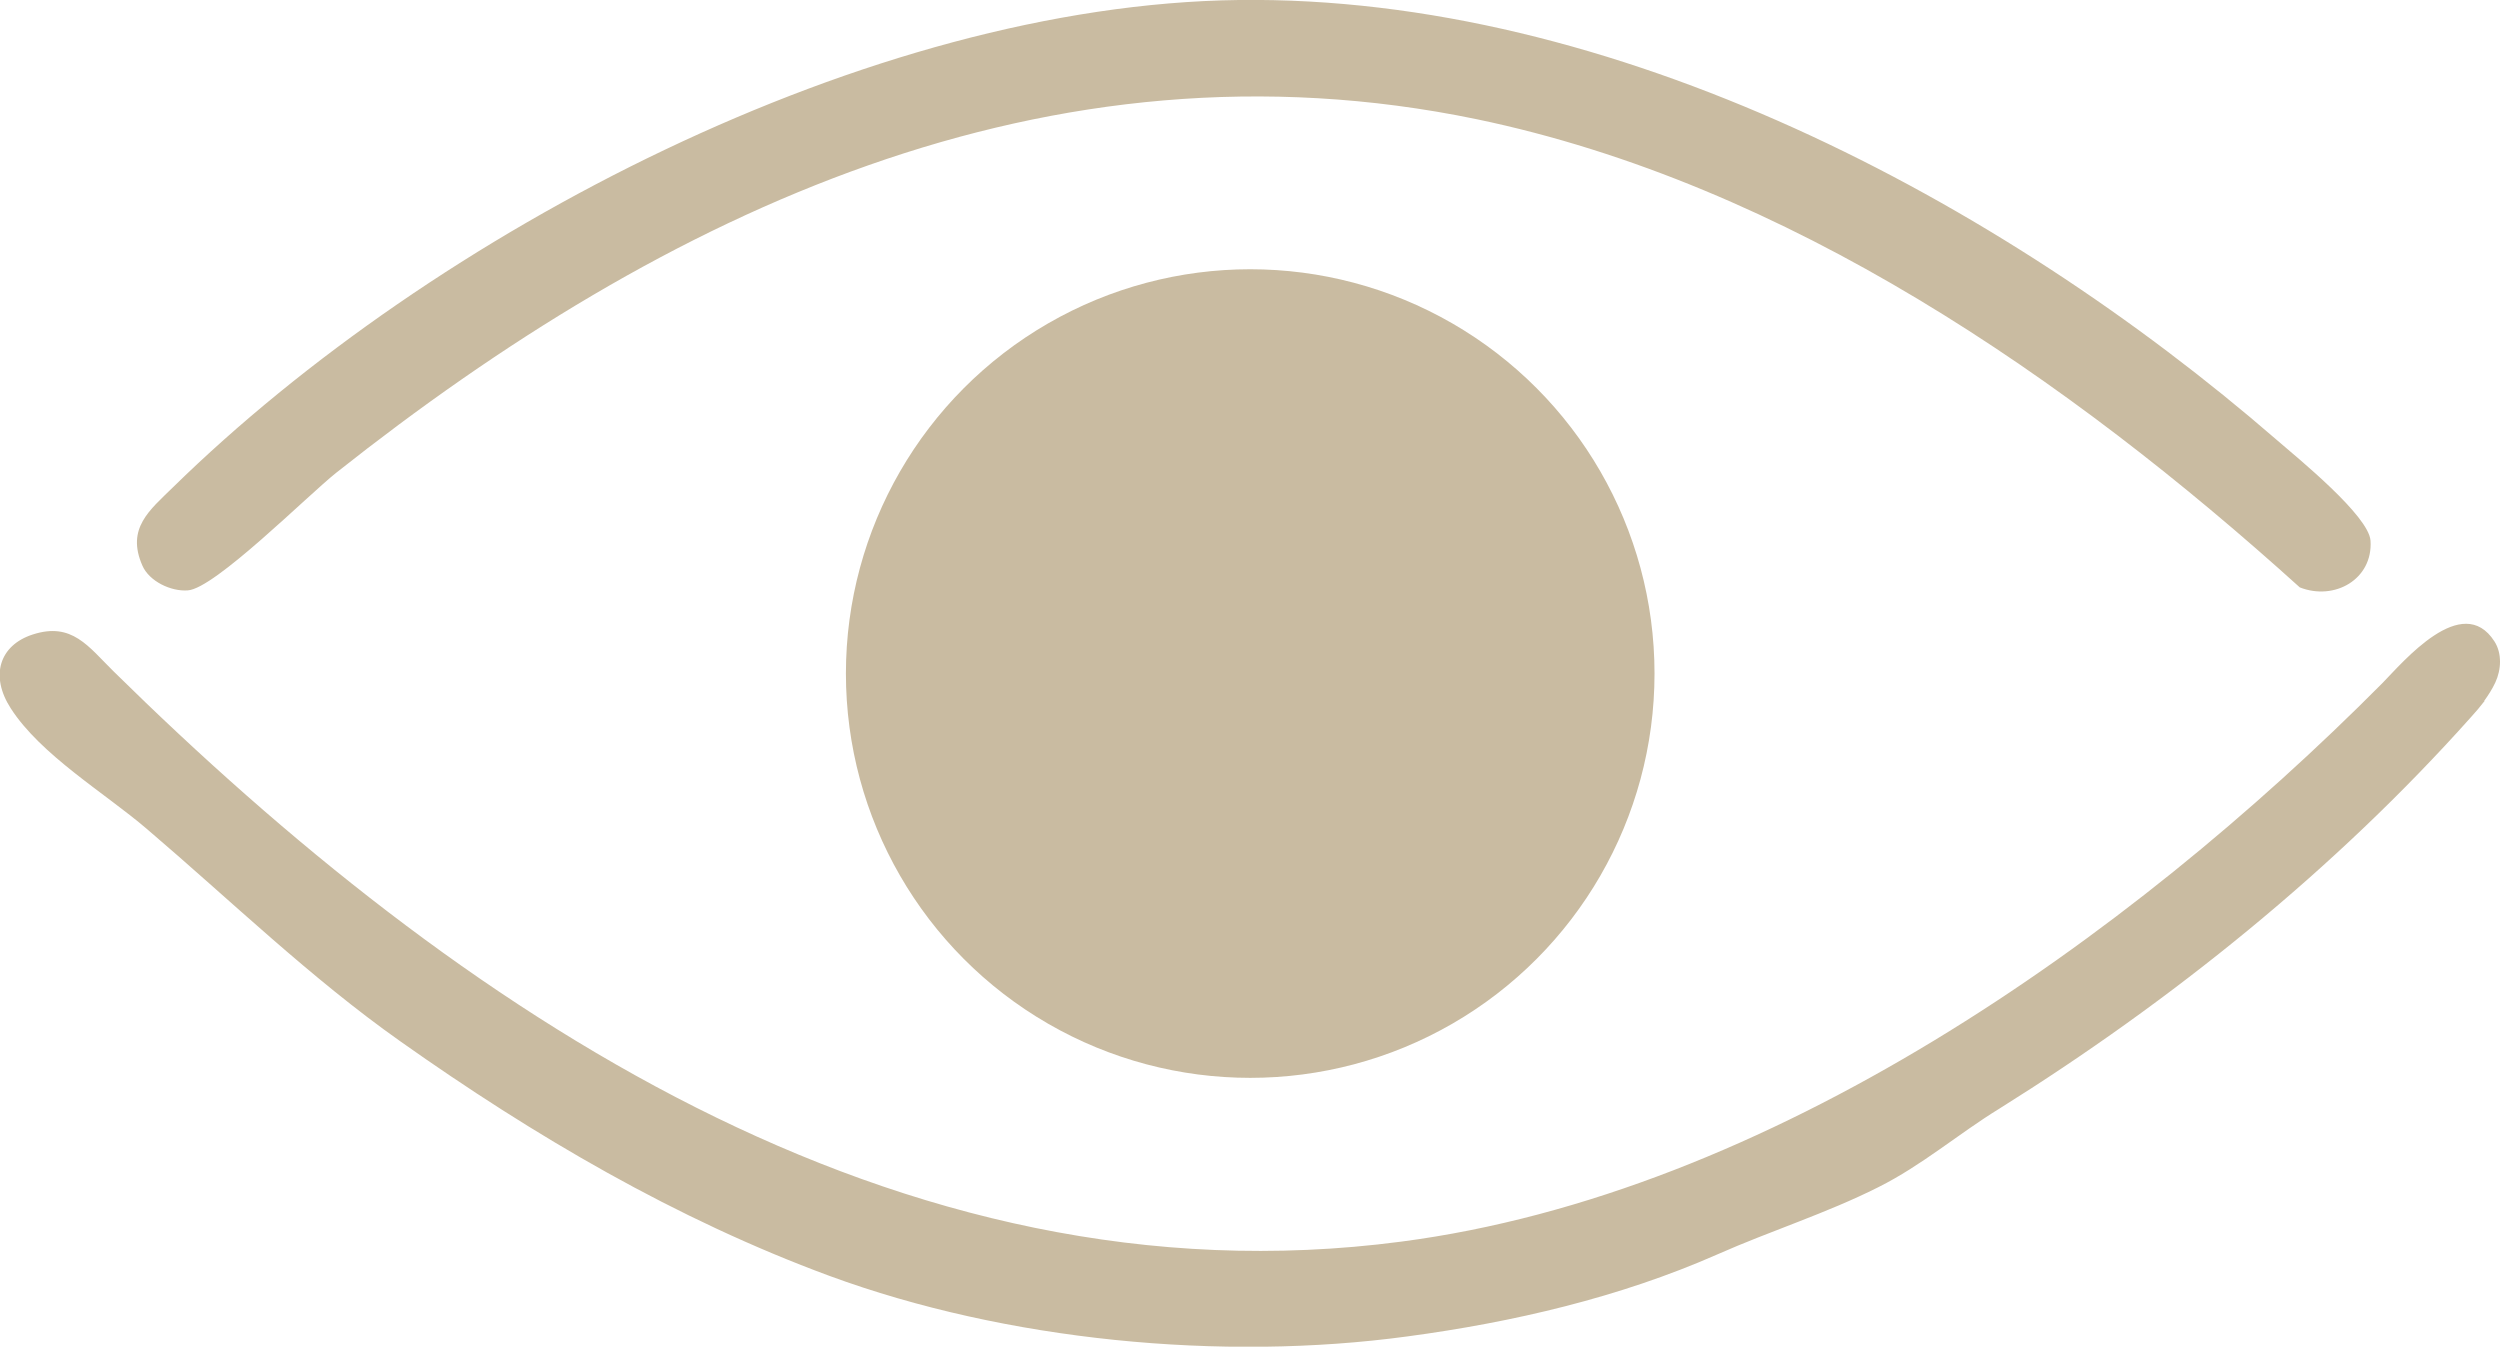 <?xml version="1.0" encoding="UTF-8"?>
<svg id="Layer_2" data-name="Layer 2" xmlns="http://www.w3.org/2000/svg" viewBox="0 0 58.31 31.41">
  <defs>
    <style>
      .cls-1 {
        fill: #c9bba1;
      }
    </style>
  </defs>
  <g id="Layer_1-2" data-name="Layer 1">
    <g>
      <g>
        <path class="cls-1" d="M57.95,16.35c-.1.13-.21.26-.32.38-3.16,3.54-6.97,6.61-11,9.13-.96.59-1.8,1.32-2.82,1.83-1.21.61-2.52,1.02-3.76,1.57-2.27,1-4.76,1.58-7.22,1.91-4.34.59-9.37.1-13.48-1.41-3.58-1.32-6.9-3.27-10.01-5.47-2.11-1.49-3.95-3.28-5.92-4.96-.97-.83-2.47-1.72-3.17-2.81-.49-.76-.26-1.47.51-1.72.92-.3,1.3.28,1.89.86,7.96,7.84,18.25,14.85,30.03,13.3,8.57-1.12,16.94-7.04,22.89-13.03.48-.49,1.86-2.14,2.61-.97.18.28.16.66.02.96-.07.15-.16.29-.26.43Z"/>
        <path class="cls-1" d="M28.89,0c8.74-.11,17.75,4.66,24.2,10.25.51.44,2.16,1.78,2.2,2.36.06.9-.84,1.41-1.65,1.09-5.4-4.88-11.95-9.41-19.2-10.92C24.44.71,15.5,4.96,7.85,11.02c-.68.54-2.84,2.71-3.47,2.75-.39.03-.9-.21-1.06-.58-.38-.87.17-1.29.72-1.83C10.12,5.41,20.27.11,28.89,0Z"/>
      </g>
      <circle class="cls-1" cx="29.16" cy="15.71" r="9.43"/>
    </g>
  </g>
</svg>